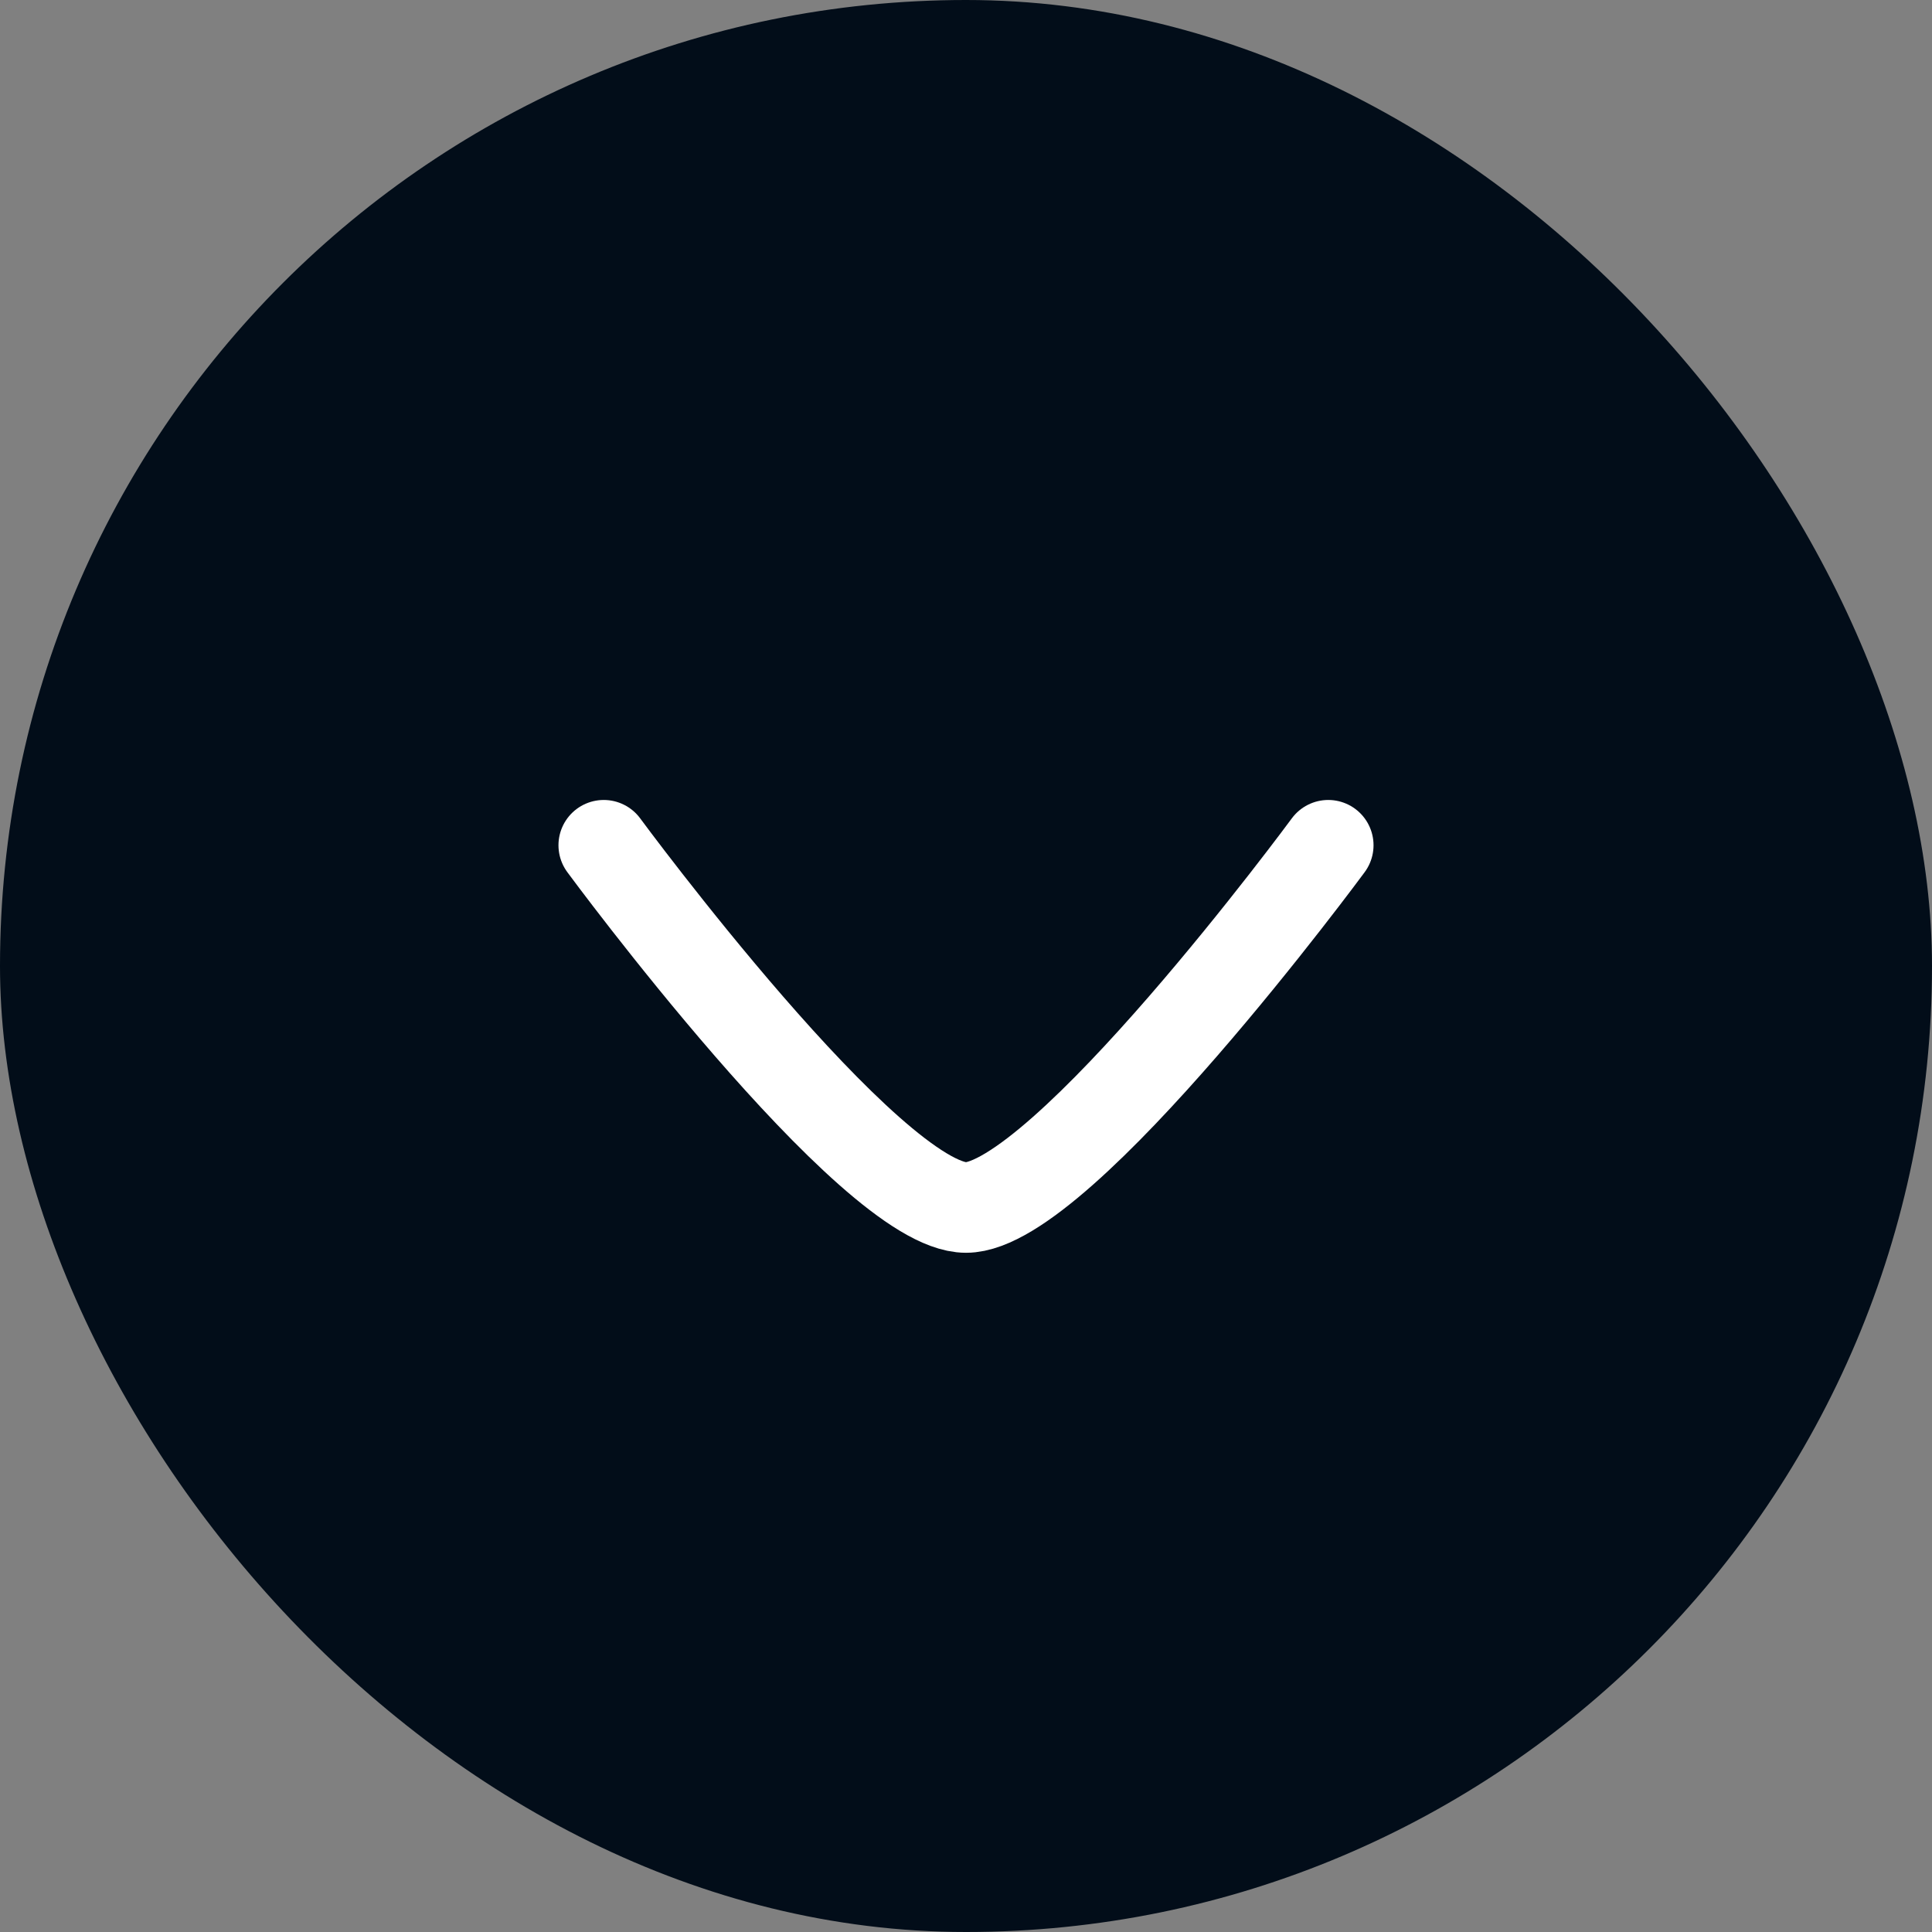 <svg width="32" height="32" viewBox="0 0 32 32" fill="none" xmlns="http://www.w3.org/2000/svg">
<rect x="0" y="0" width="32" height="32" fill="#808080" stroke="none"/>
<rect width="32" height="32" rx="16" fill="#020D19"/>
<path d="M22 14C22 14 17.581 20 16 20C14.419 20 10 14 10 14" stroke="white" stroke-width="1.5" stroke-linecap="round" stroke-linejoin="round"/>
</svg>
